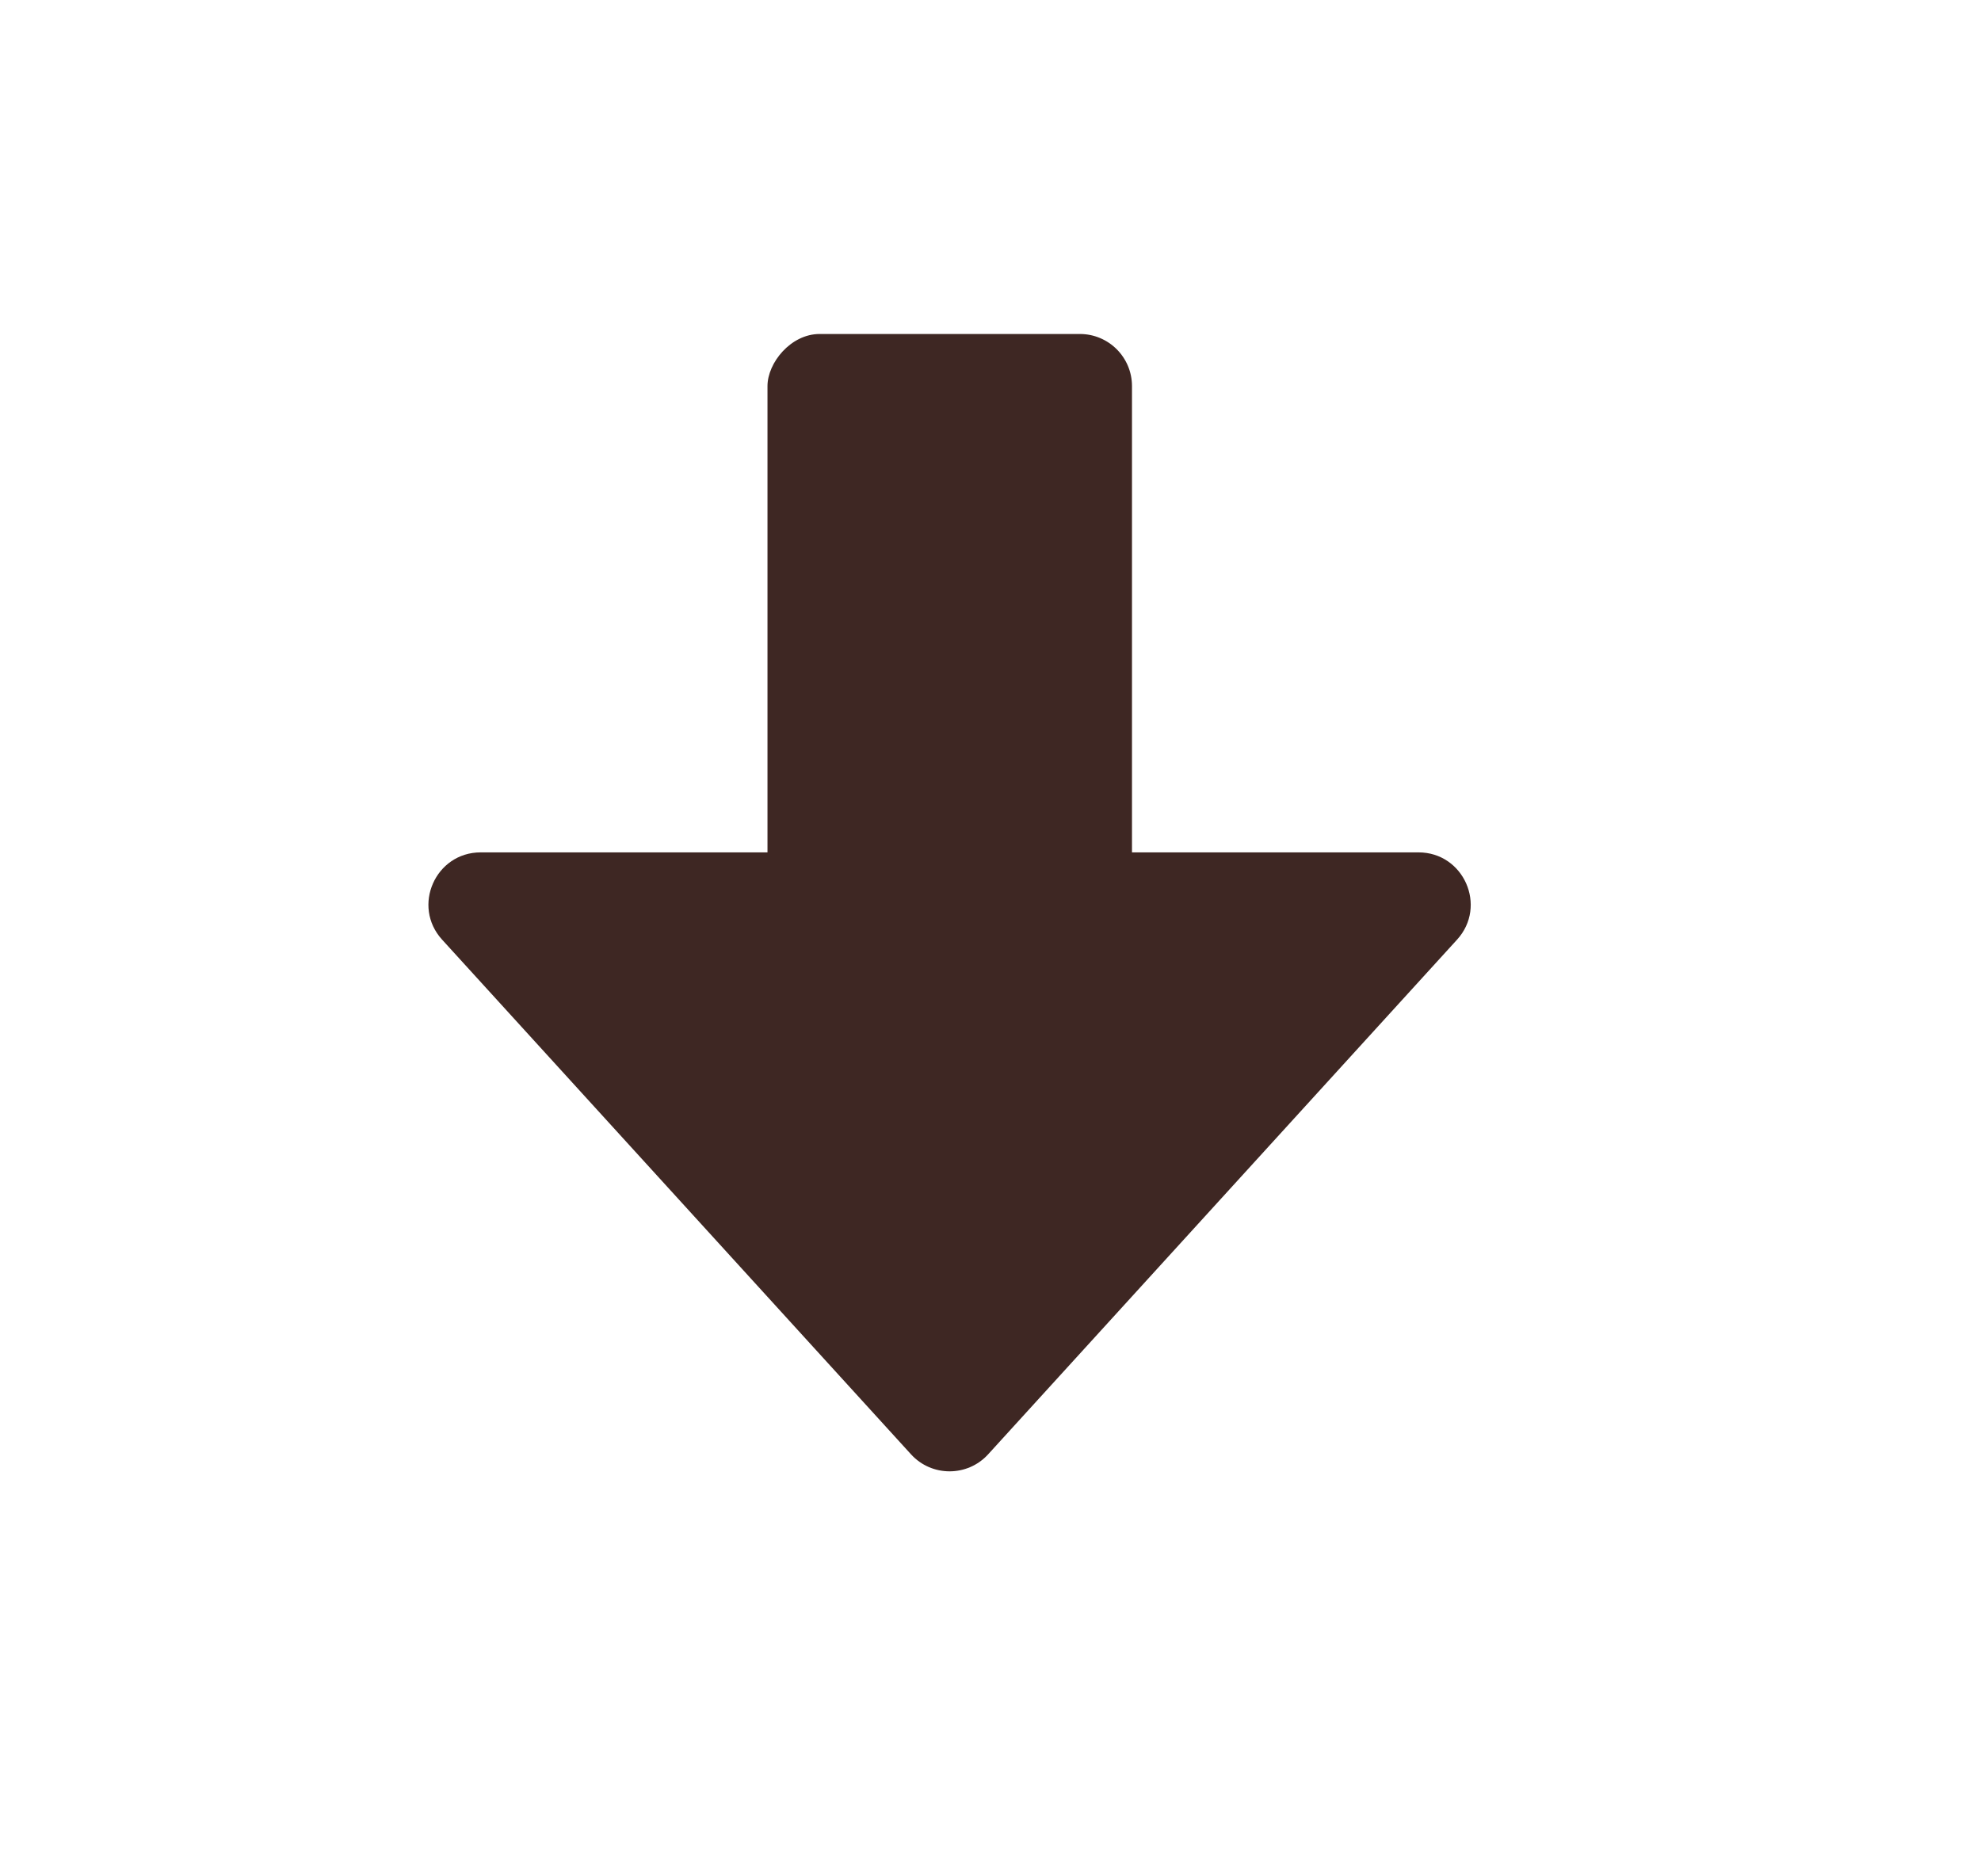 <svg width="19" height="18" viewBox="0 0 19 18" fill="none" xmlns="http://www.w3.org/2000/svg">
<path d="M8.738 13.952C8.936 14.169 9.279 14.169 9.477 13.952L13.975 9.014C14.267 8.693 14.039 8.177 13.605 8.177H4.61C4.176 8.177 3.948 8.693 4.24 9.014L8.738 13.952Z" fill="#3E2723"/>
<rect width="3.496" height="6.892" rx="0.5" transform="matrix(1 0 0 -1 7.361 10.096)" fill="#3E2723"/>
</svg>
